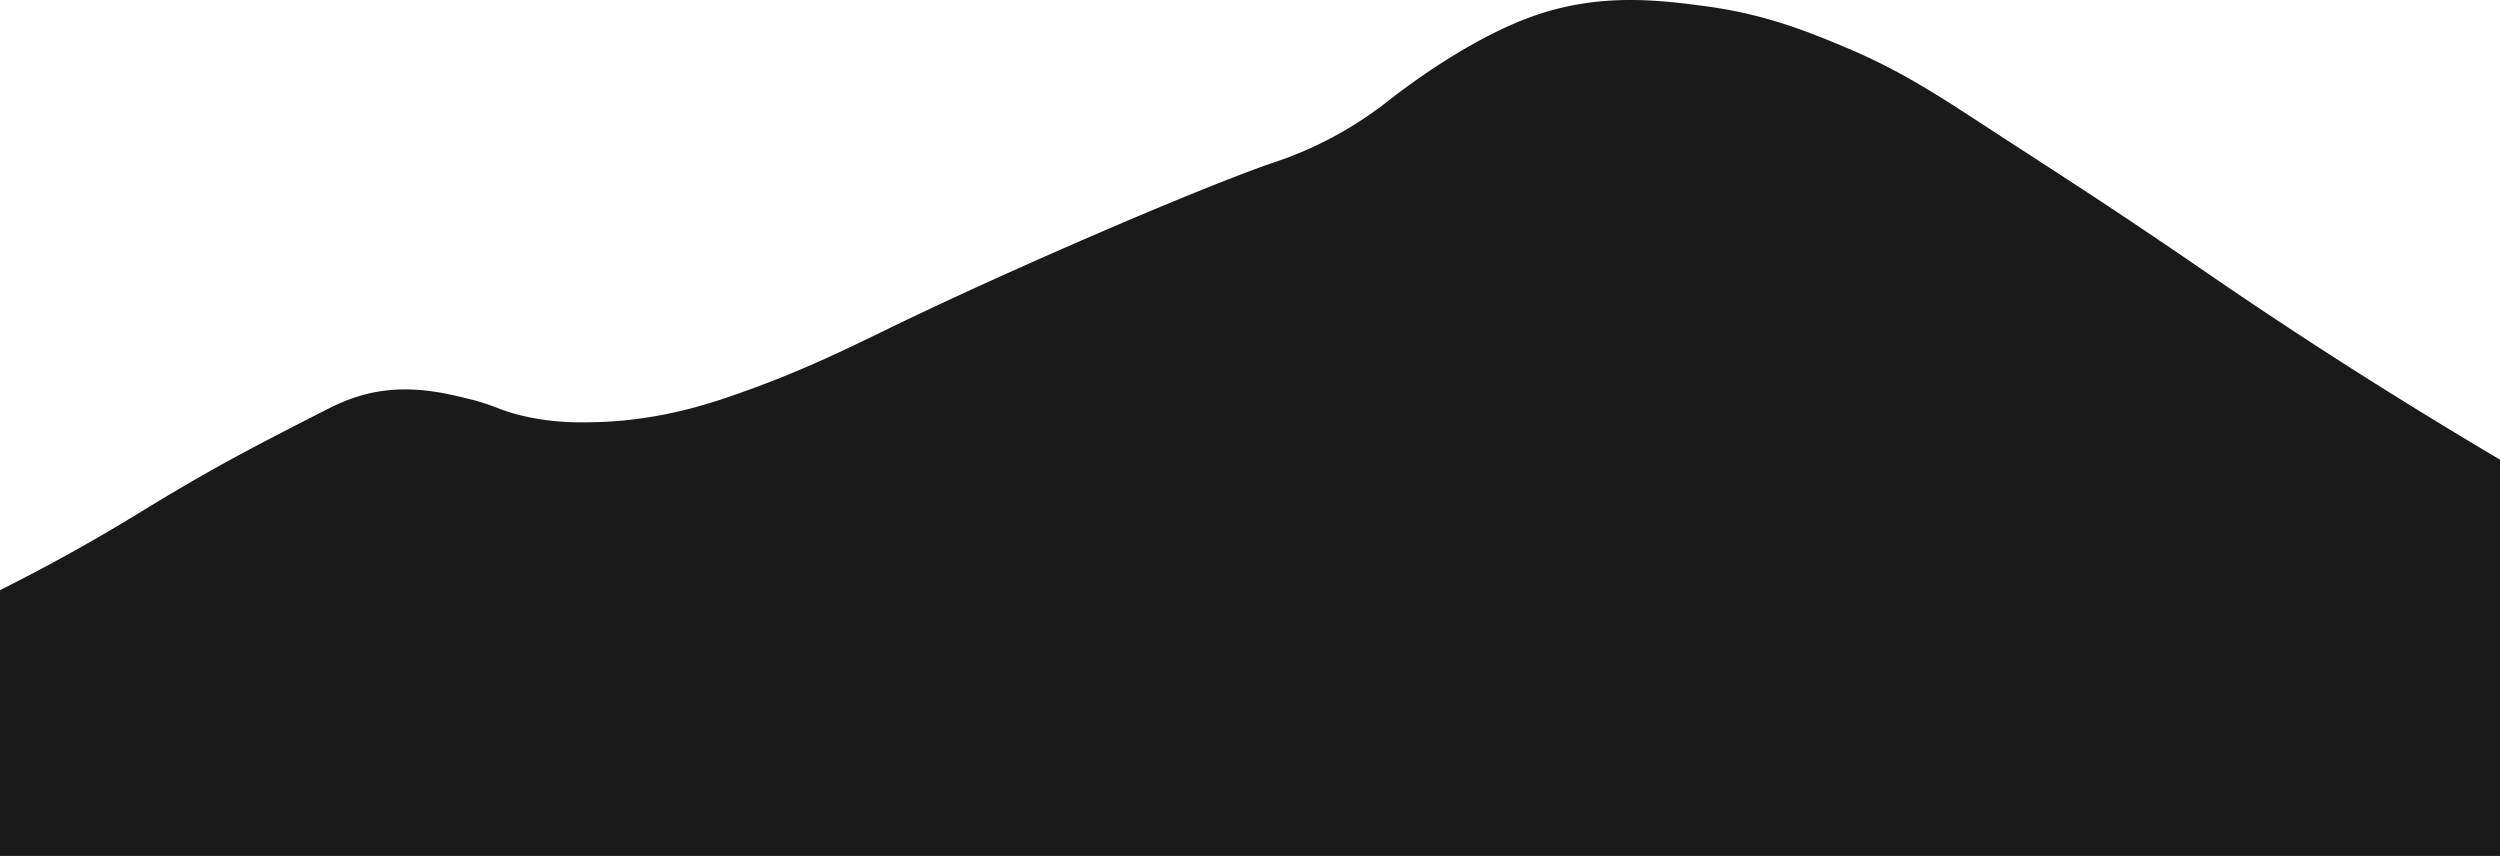 <svg xmlns="http://www.w3.org/2000/svg" viewBox="0 0 1279.95 438.21"><defs><style>.cls-1{fill:#1a1a1a;}</style></defs><g id="Layer_2" data-name="Layer 2"><g id="Layer_1-2" data-name="Layer 1"><path class="cls-1" d="M0,438.21V302.15c30.69-15.39,54.59-29.36,70.45-39.07,39.4-24.11,58.27-33.74,96-53,6.39-3.26,16.25-8.18,30-10,17-2.24,32,1.31,43,4,14.91,3.66,15.74,6,29,9,16,3.6,28.7,3.29,38,3,30.24-.93,54.56-8.75,67-13,37.53-12.81,62.45-25.7,88-38,59.3-28.54,154.18-69.49,191-82a191,191,0,0,0,32-14,195.28,195.28,0,0,0,27-18c6.57-5.08,40.33-31.2,74-43,34-11.91,64.34-7.95,87-5,31.17,4.07,53.59,13.29,72,21,31.71,13.3,51.81,27.44,82,47,41.56,26.92,62.33,40.39,104,69,35,24.07,85.29,57.25,149.5,95.26V438.21"/></g></g></svg>